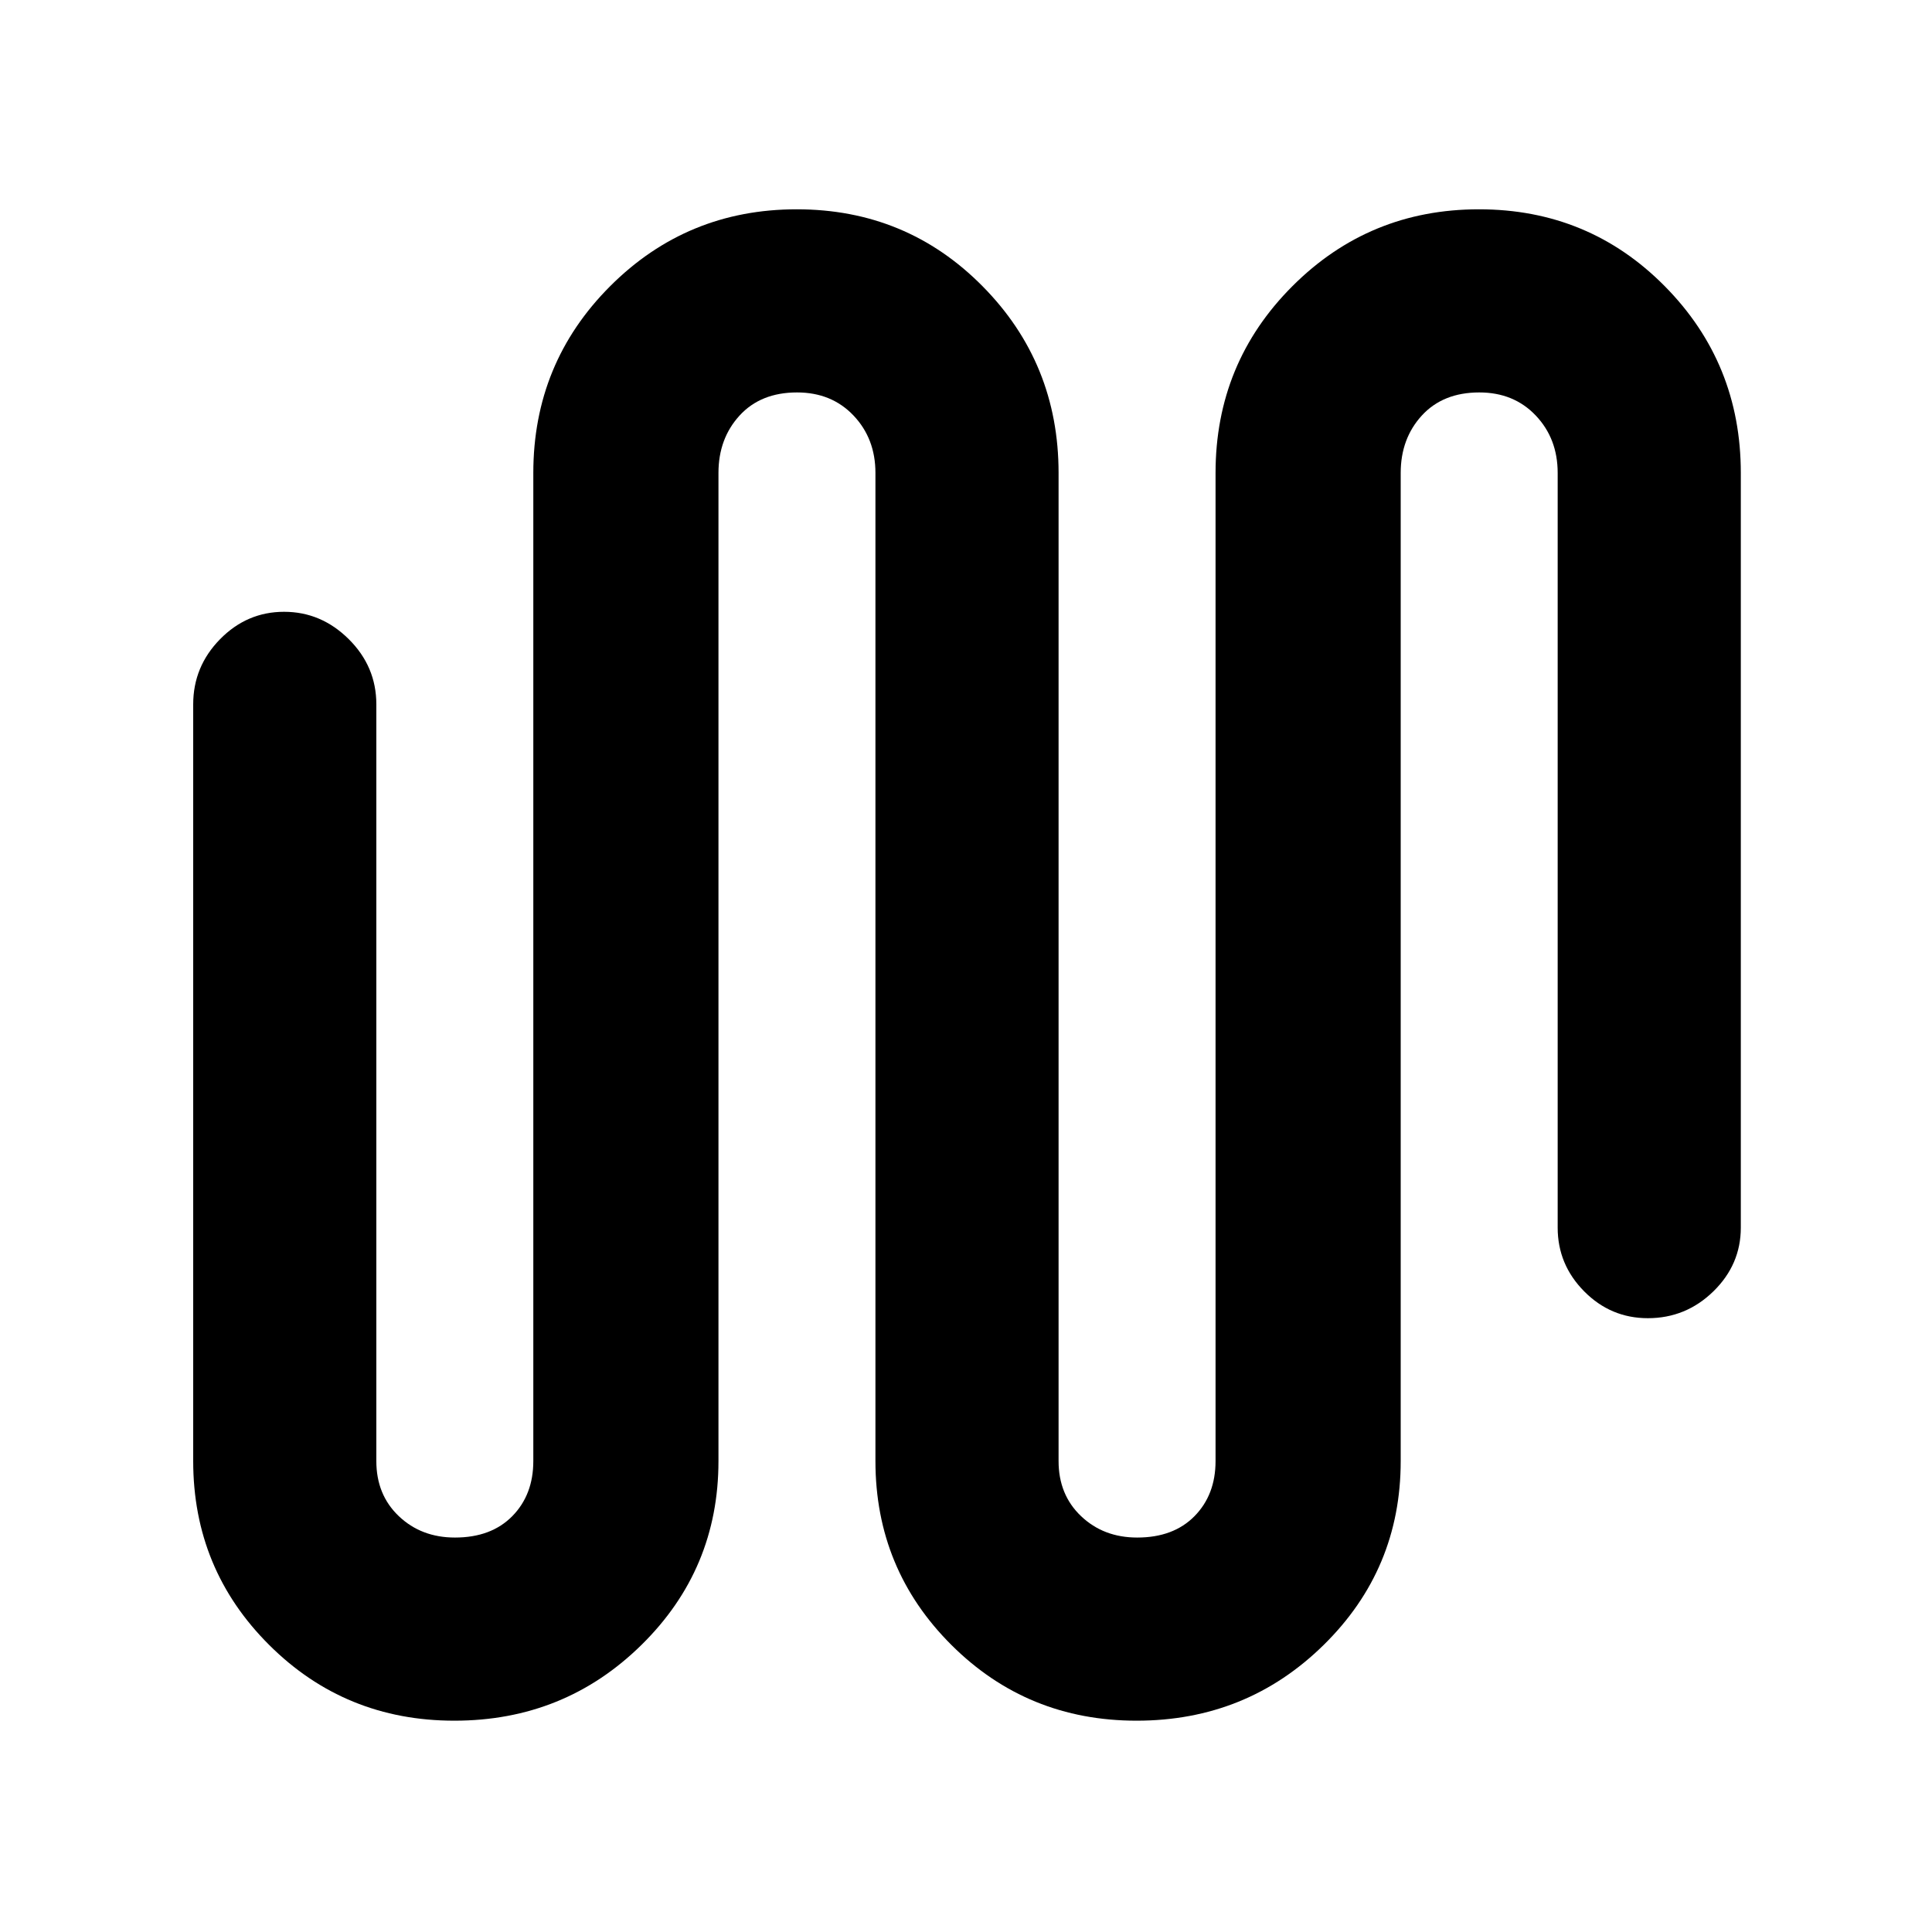 <svg xmlns="http://www.w3.org/2000/svg" height="48" viewBox="0 -960 960 960" width="48"><path d="M225.76-105q-54.26 0-92.01-37.63Q96-180.25 96-234v-376q0-18.8 13.36-32.4 13.36-13.6 31.8-13.6t32.14 13.6Q187-628.8 187-610v376q0 16.75 11.17 27.37Q209.35-196 226.07-196q18.02 0 28.48-10.63Q265-217.25 265-234v-491q0-54.58 38.17-92.79Q341.35-856 395.88-856q54.54 0 92.33 38.21T526-725v491q0 16.75 11.18 27.37Q548.35-196 565.07-196q18.02 0 28.48-10.63Q604-217.25 604-234v-491q0-54.58 38.17-92.79Q680.35-856 734.88-856q54.54 0 92.33 38.21T865-725v375q0 18.37-13.65 31.69Q837.7-305 818.82-305q-18.44 0-31.63-13.31Q774-331.63 774-350v-375q0-17.07-10.9-28.54Q752.21-765 735.05-765q-18.02 0-28.54 11.46Q696-742.07 696-725v491q0 53.75-38.28 91.37Q619.45-105 564.76-105q-54.26 0-92.01-37.63Q435-180.25 435-234v-491q0-17.07-10.9-28.54Q413.21-765 396.05-765q-18.03 0-28.54 11.46Q357-742.07 357-725v491q0 53.75-38.28 91.37Q280.45-105 225.76-105Z"/></svg>